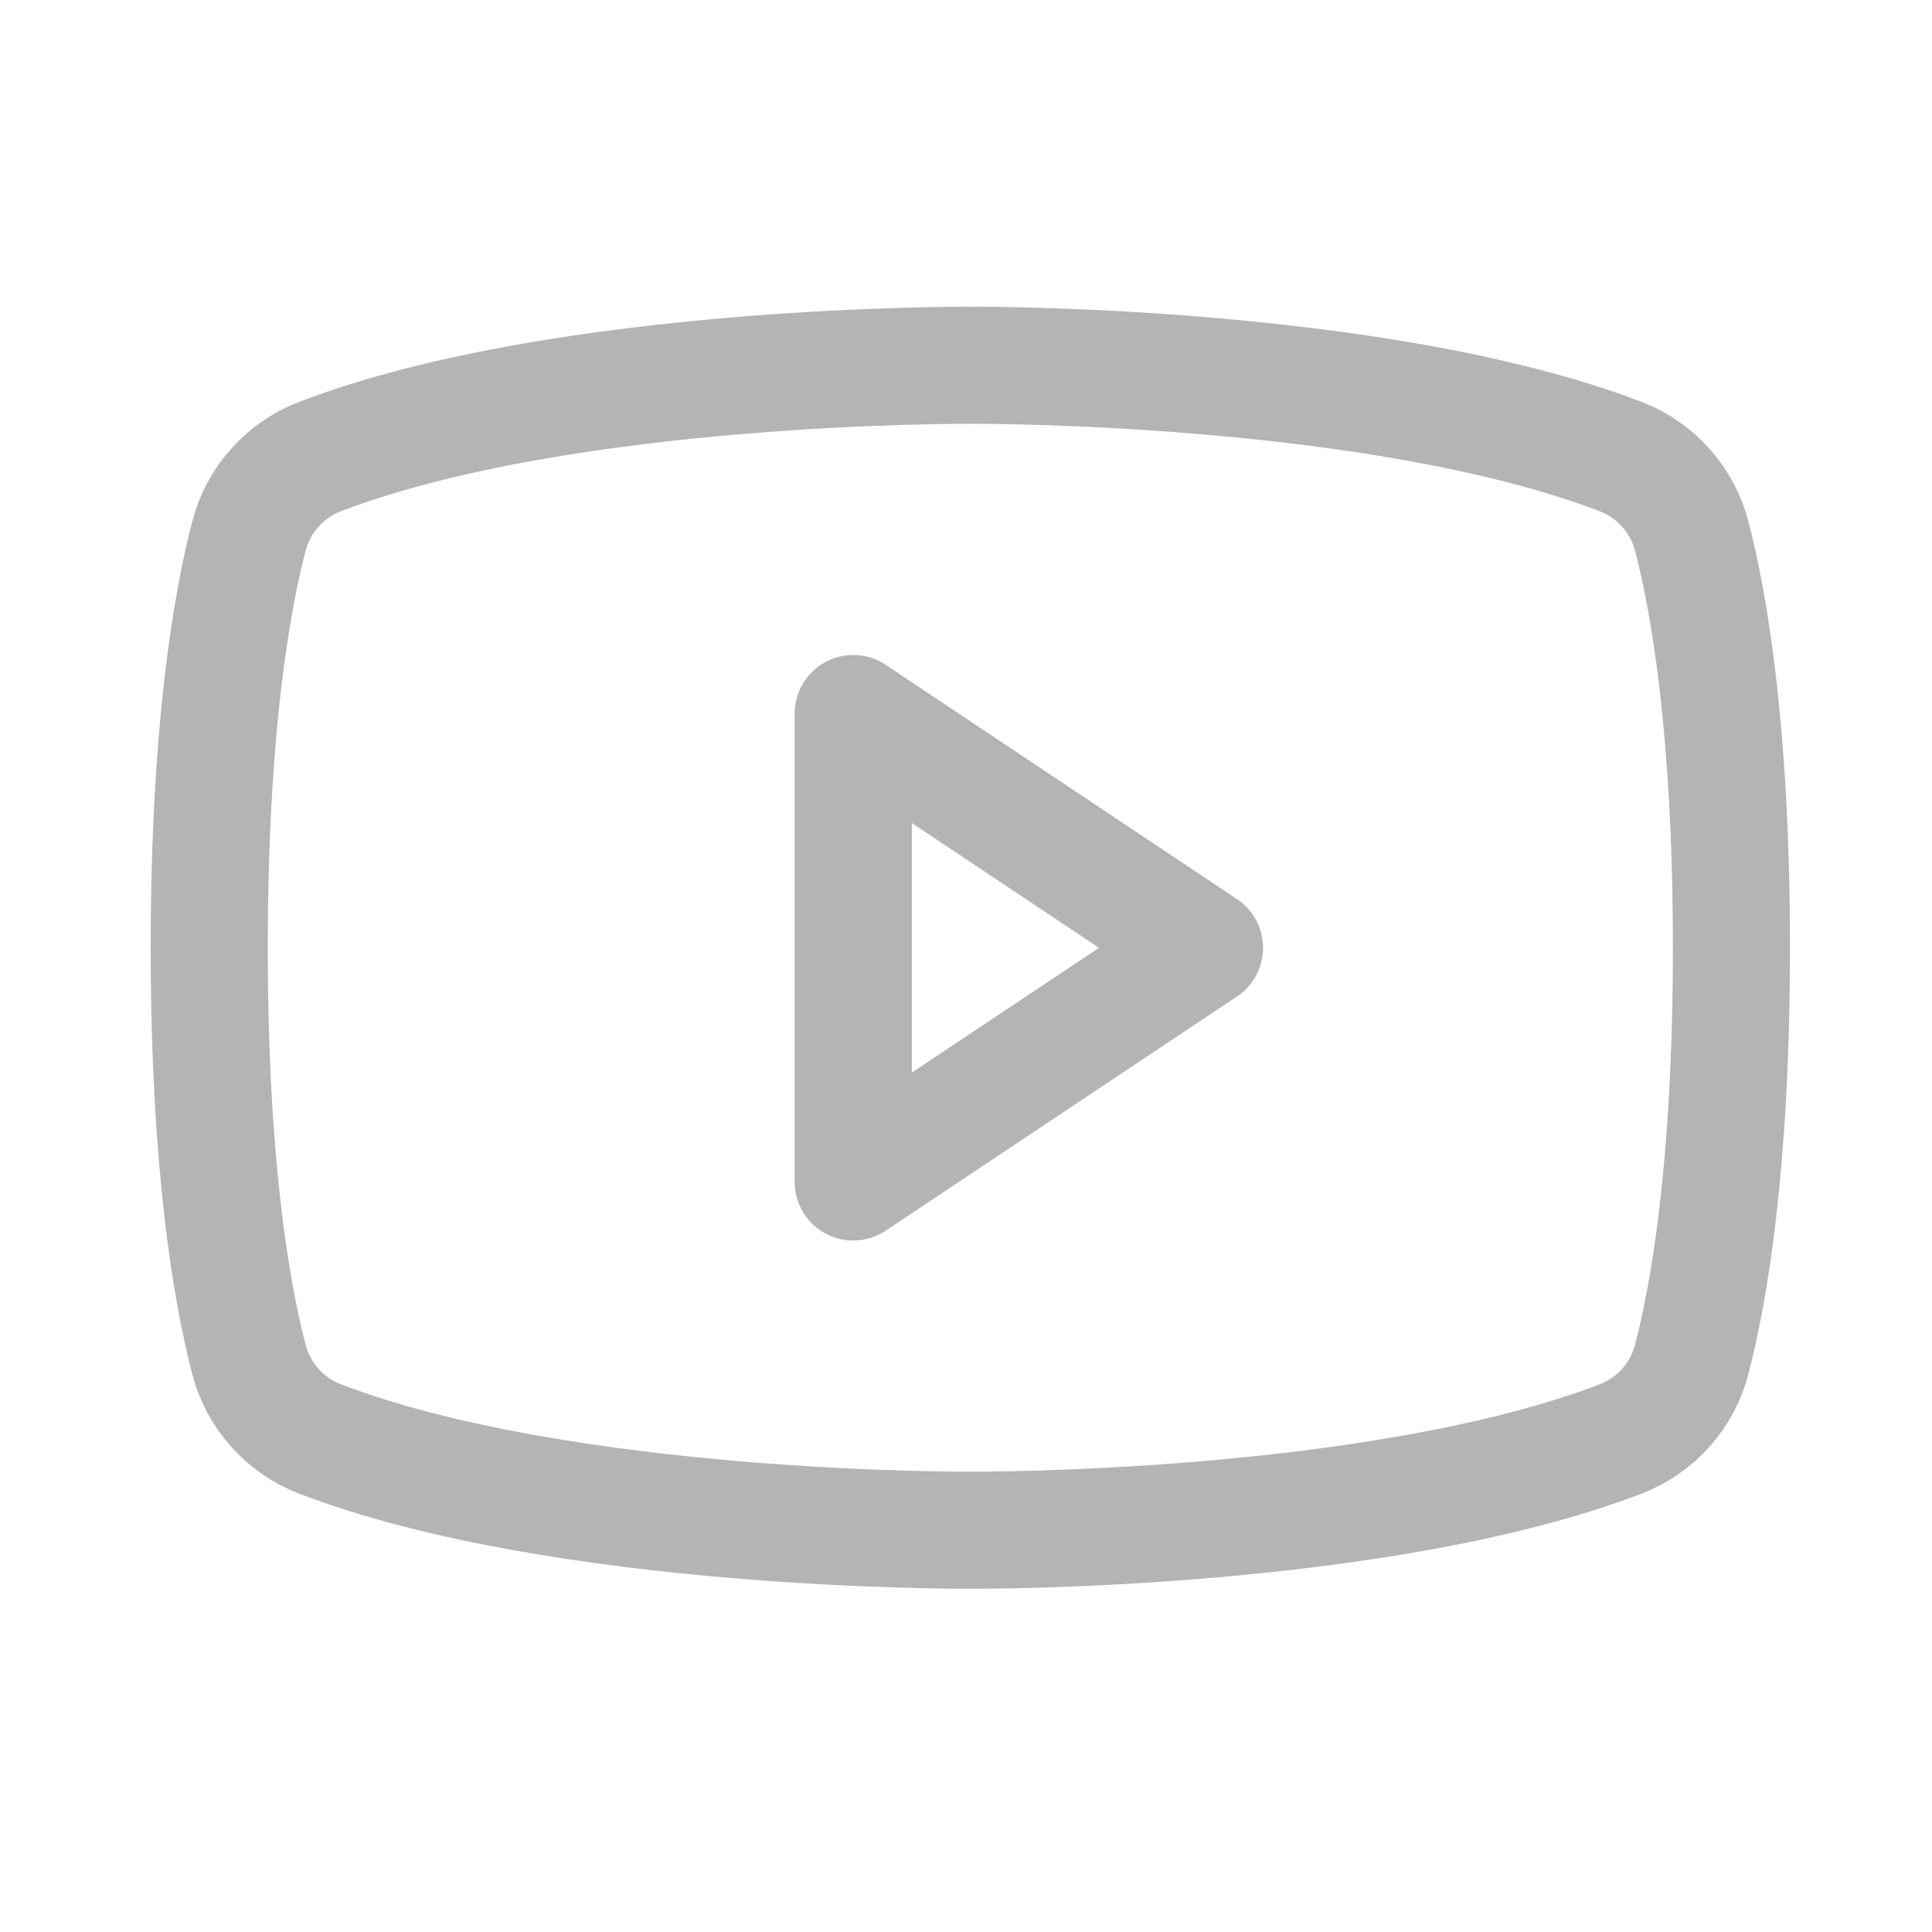 <svg width="33" height="33" viewBox="0 0 33 33" fill="none" xmlns="http://www.w3.org/2000/svg">
<path d="M20.574 16.189L14.574 12.188V20.189L20.574 16.189Z" stroke="#B4B4B4" stroke-width="2" stroke-linecap="round" stroke-linejoin="round"/>
<path d="M3.574 16.188C3.574 19.908 3.958 22.09 4.25 23.212C4.328 23.518 4.478 23.801 4.688 24.038C4.897 24.275 5.16 24.459 5.454 24.574C9.639 26.182 16.574 26.137 16.574 26.137C16.574 26.137 23.509 26.182 27.693 24.574C27.988 24.459 28.251 24.275 28.46 24.038C28.669 23.801 28.82 23.518 28.898 23.212C29.19 22.09 29.574 19.908 29.574 16.188C29.574 12.469 29.19 10.287 28.898 9.165C28.82 8.859 28.67 8.575 28.46 8.339C28.251 8.102 27.988 7.918 27.694 7.803C23.509 6.195 16.574 6.239 16.574 6.239C16.574 6.239 9.639 6.195 5.455 7.803C5.16 7.918 4.897 8.102 4.688 8.339C4.478 8.575 4.328 8.859 4.25 9.165C3.958 10.287 3.574 12.469 3.574 16.188Z" stroke="#B4B4B4" stroke-width="2" stroke-linecap="round" stroke-linejoin="round"/>
</svg>
